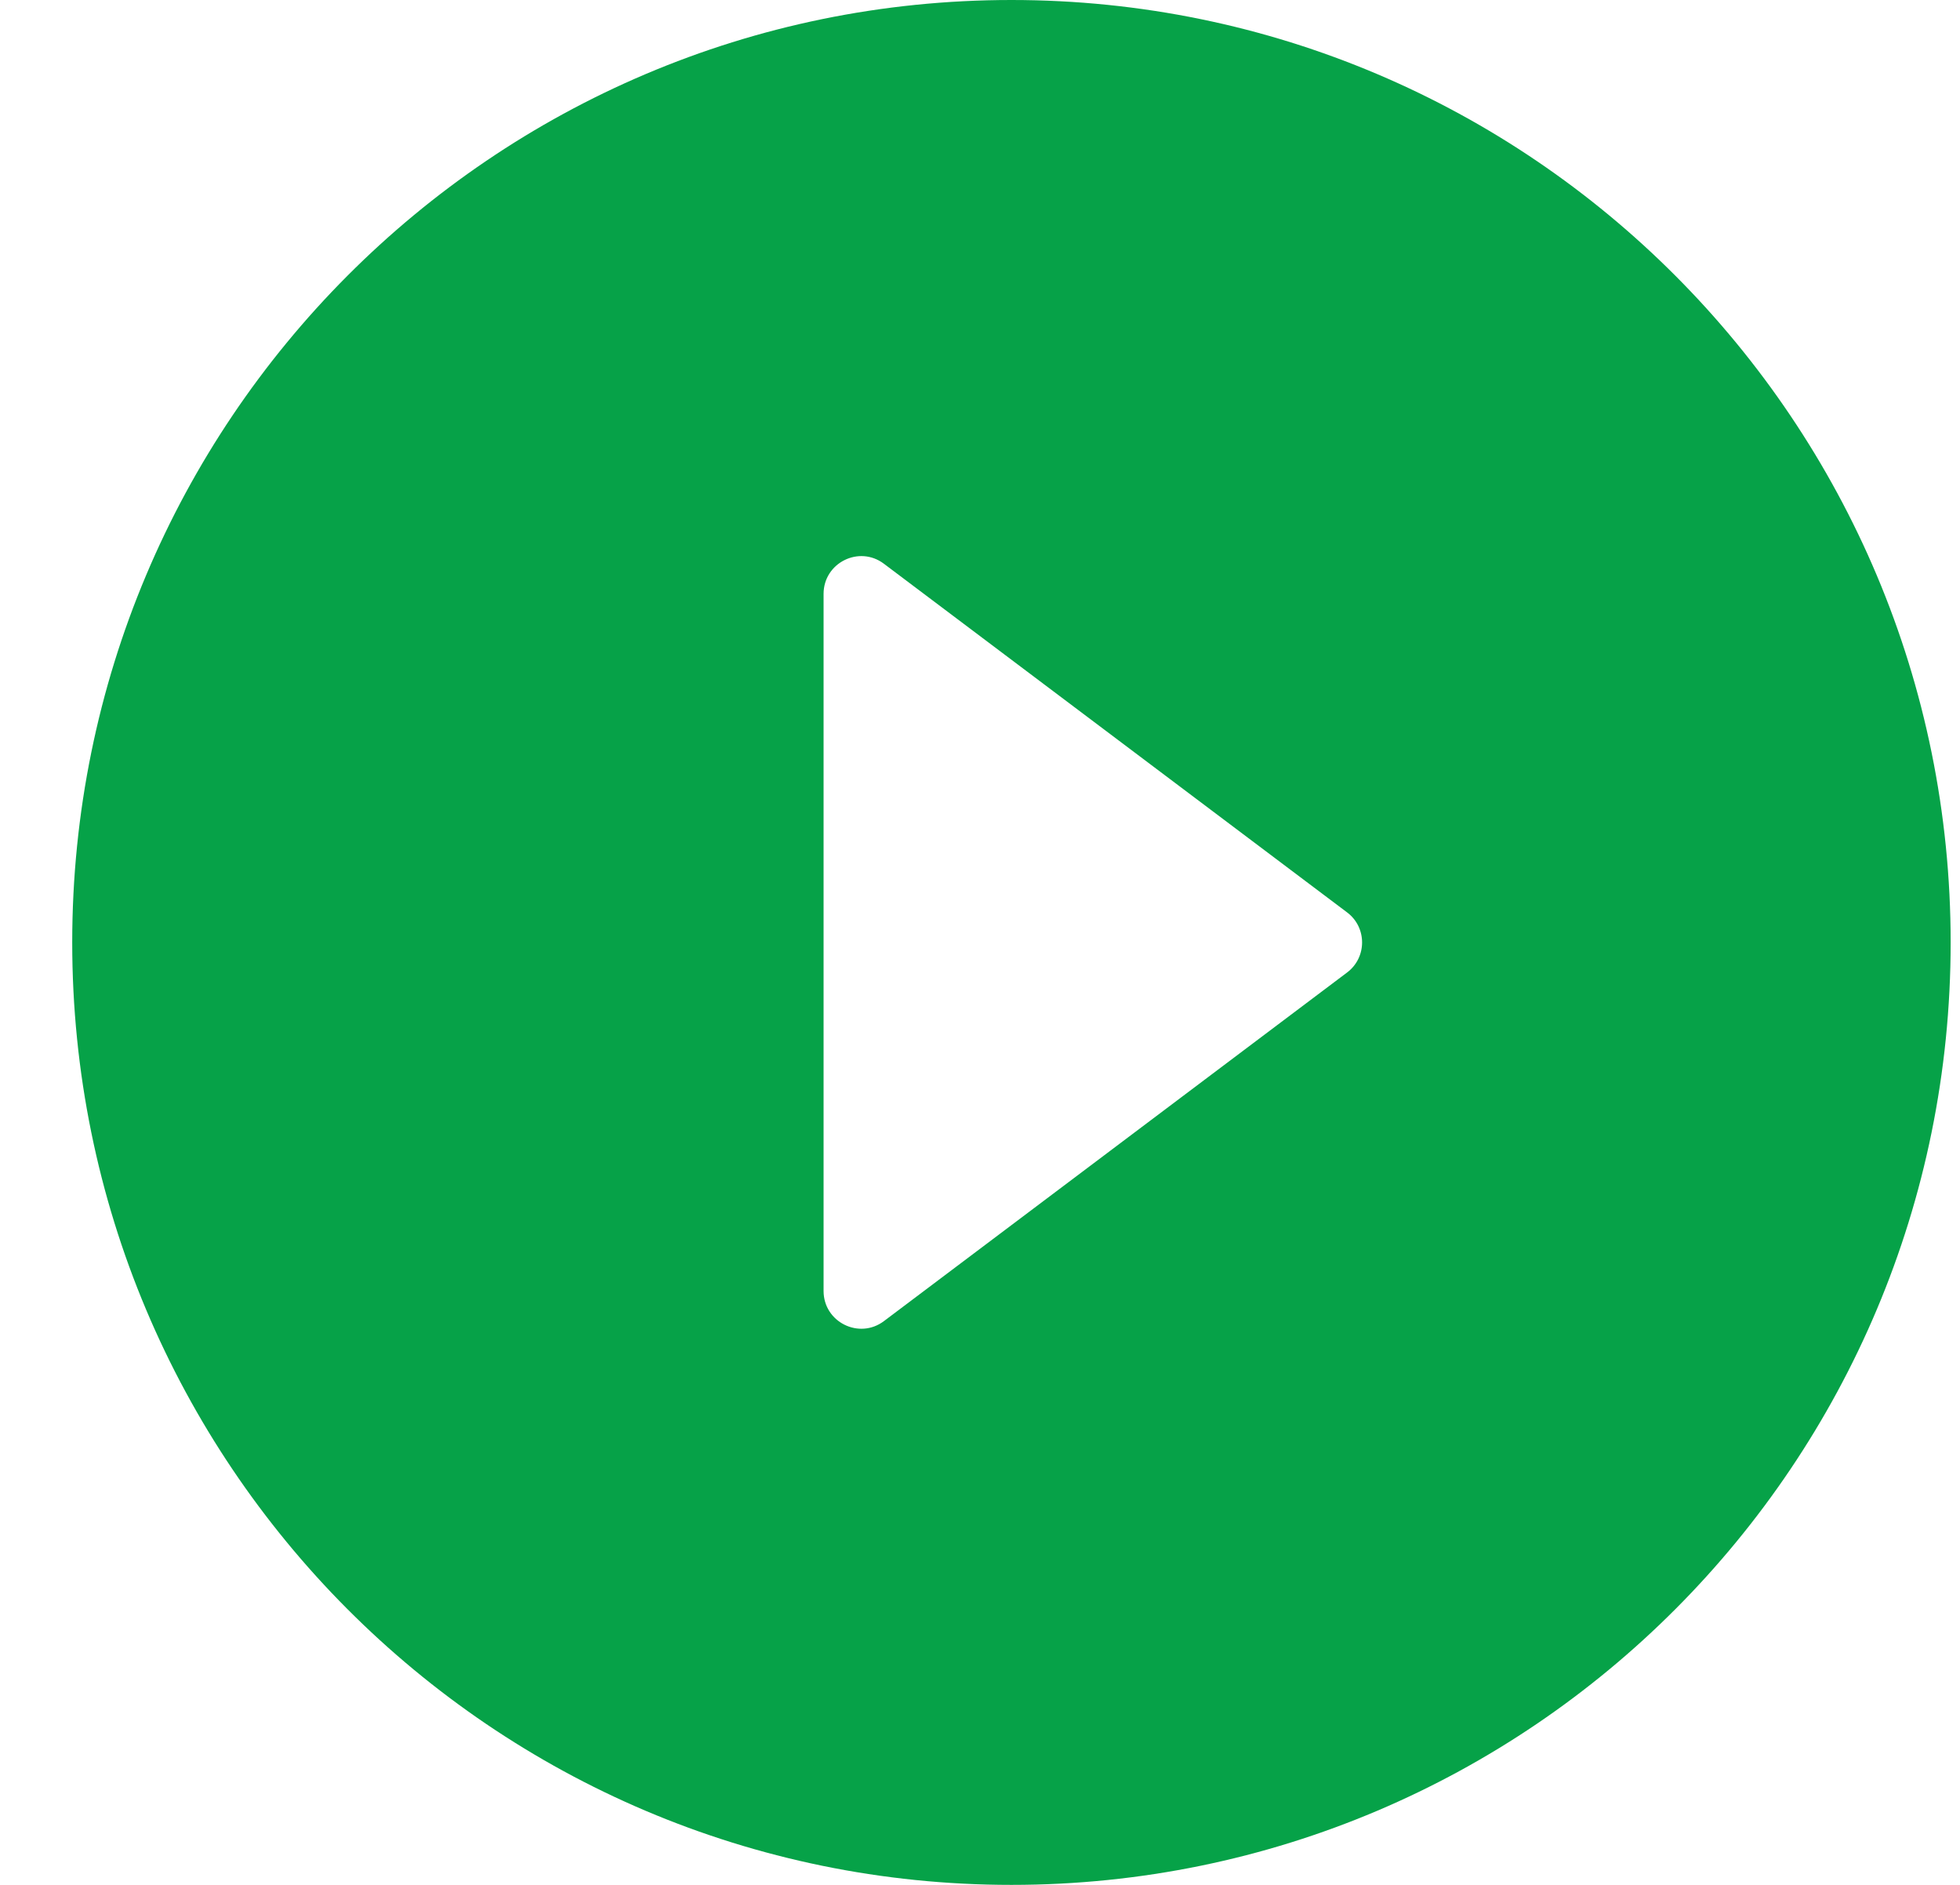 <svg width="26" height="25" viewBox="0 0 26 25" fill="none" xmlns="http://www.w3.org/2000/svg">
<path d="M13.417 0C6.533 0 0.958 5.594 0.958 12.5C0.958 19.406 6.533 25 13.417 25C20.3 25 25.876 19.406 25.876 12.5C25.876 5.594 20.3 0 13.417 0ZM11.725 17.523C11.396 17.77 10.925 17.535 10.925 17.123V7.877C10.925 7.465 11.396 7.229 11.725 7.477L17.869 12.101C18.135 12.3 18.135 12.7 17.869 12.899L11.725 17.523Z" fill="#06A248"/>
</svg>
